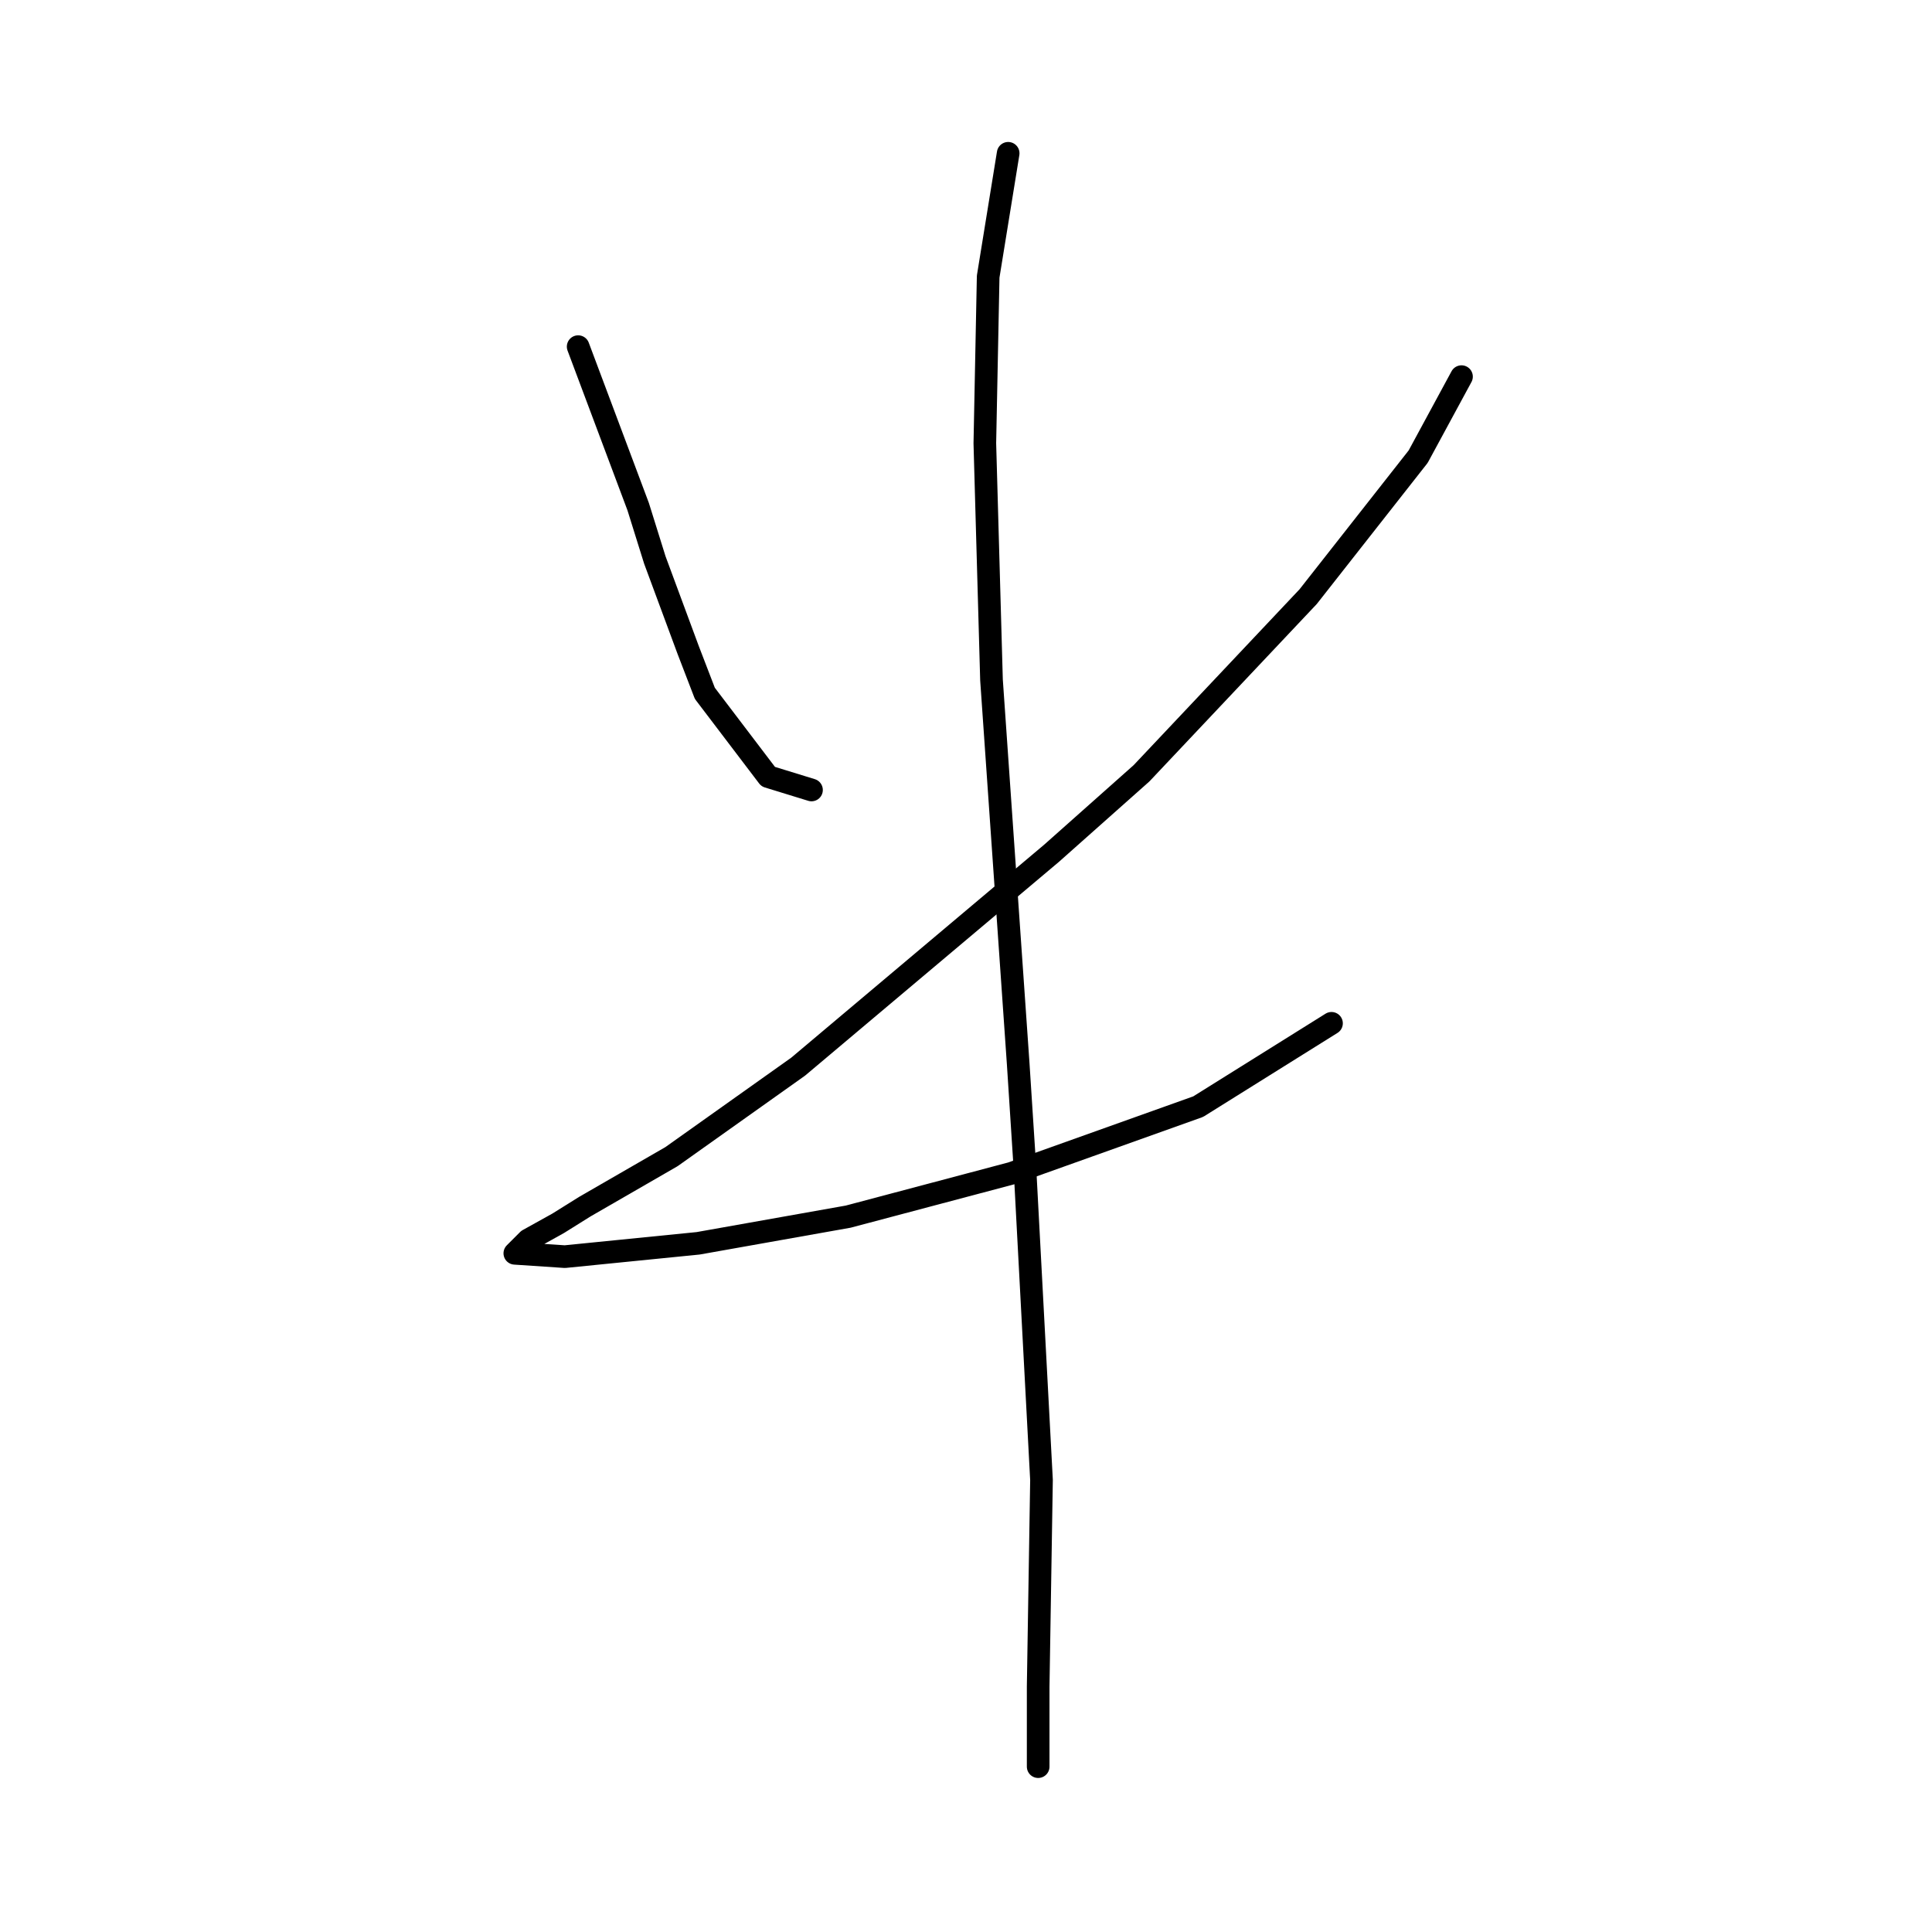 <?xml version="1.0" standalone="no"?>
    <svg width="256" height="256" xmlns="http://www.w3.org/2000/svg" version="1.1">
    <polyline stroke="black" stroke-width="3" stroke-linecap="round" fill="transparent" stroke-linejoin="round" points="76.609 45.931 84.56 67.132 86.768 74.199 91.185 86.125 93.394 91.867 101.786 102.909 107.528 104.676 107.528 104.676 " />
        <polyline stroke="black" stroke-width="3" stroke-linecap="round" fill="transparent" stroke-linejoin="round" points="193.657 49.906 187.915 60.507 173.339 79.058 151.255 102.467 139.329 113.068 105.761 141.336 88.977 153.261 77.493 159.887 73.959 162.095 69.984 164.304 68.217 166.07 74.843 166.512 92.51 164.745 112.386 161.212 134.029 155.47 158.764 146.636 176.431 135.594 176.431 135.594 " />
        <polyline stroke="black" stroke-width="3" stroke-linecap="round" fill="transparent" stroke-linejoin="round" points="133.587 20.313 130.937 36.655 130.496 58.74 131.379 90.1 134.912 140.894 135.796 154.586 138.004 196.105 137.563 223.49 137.563 234.09 137.563 234.09 " />
        </svg>